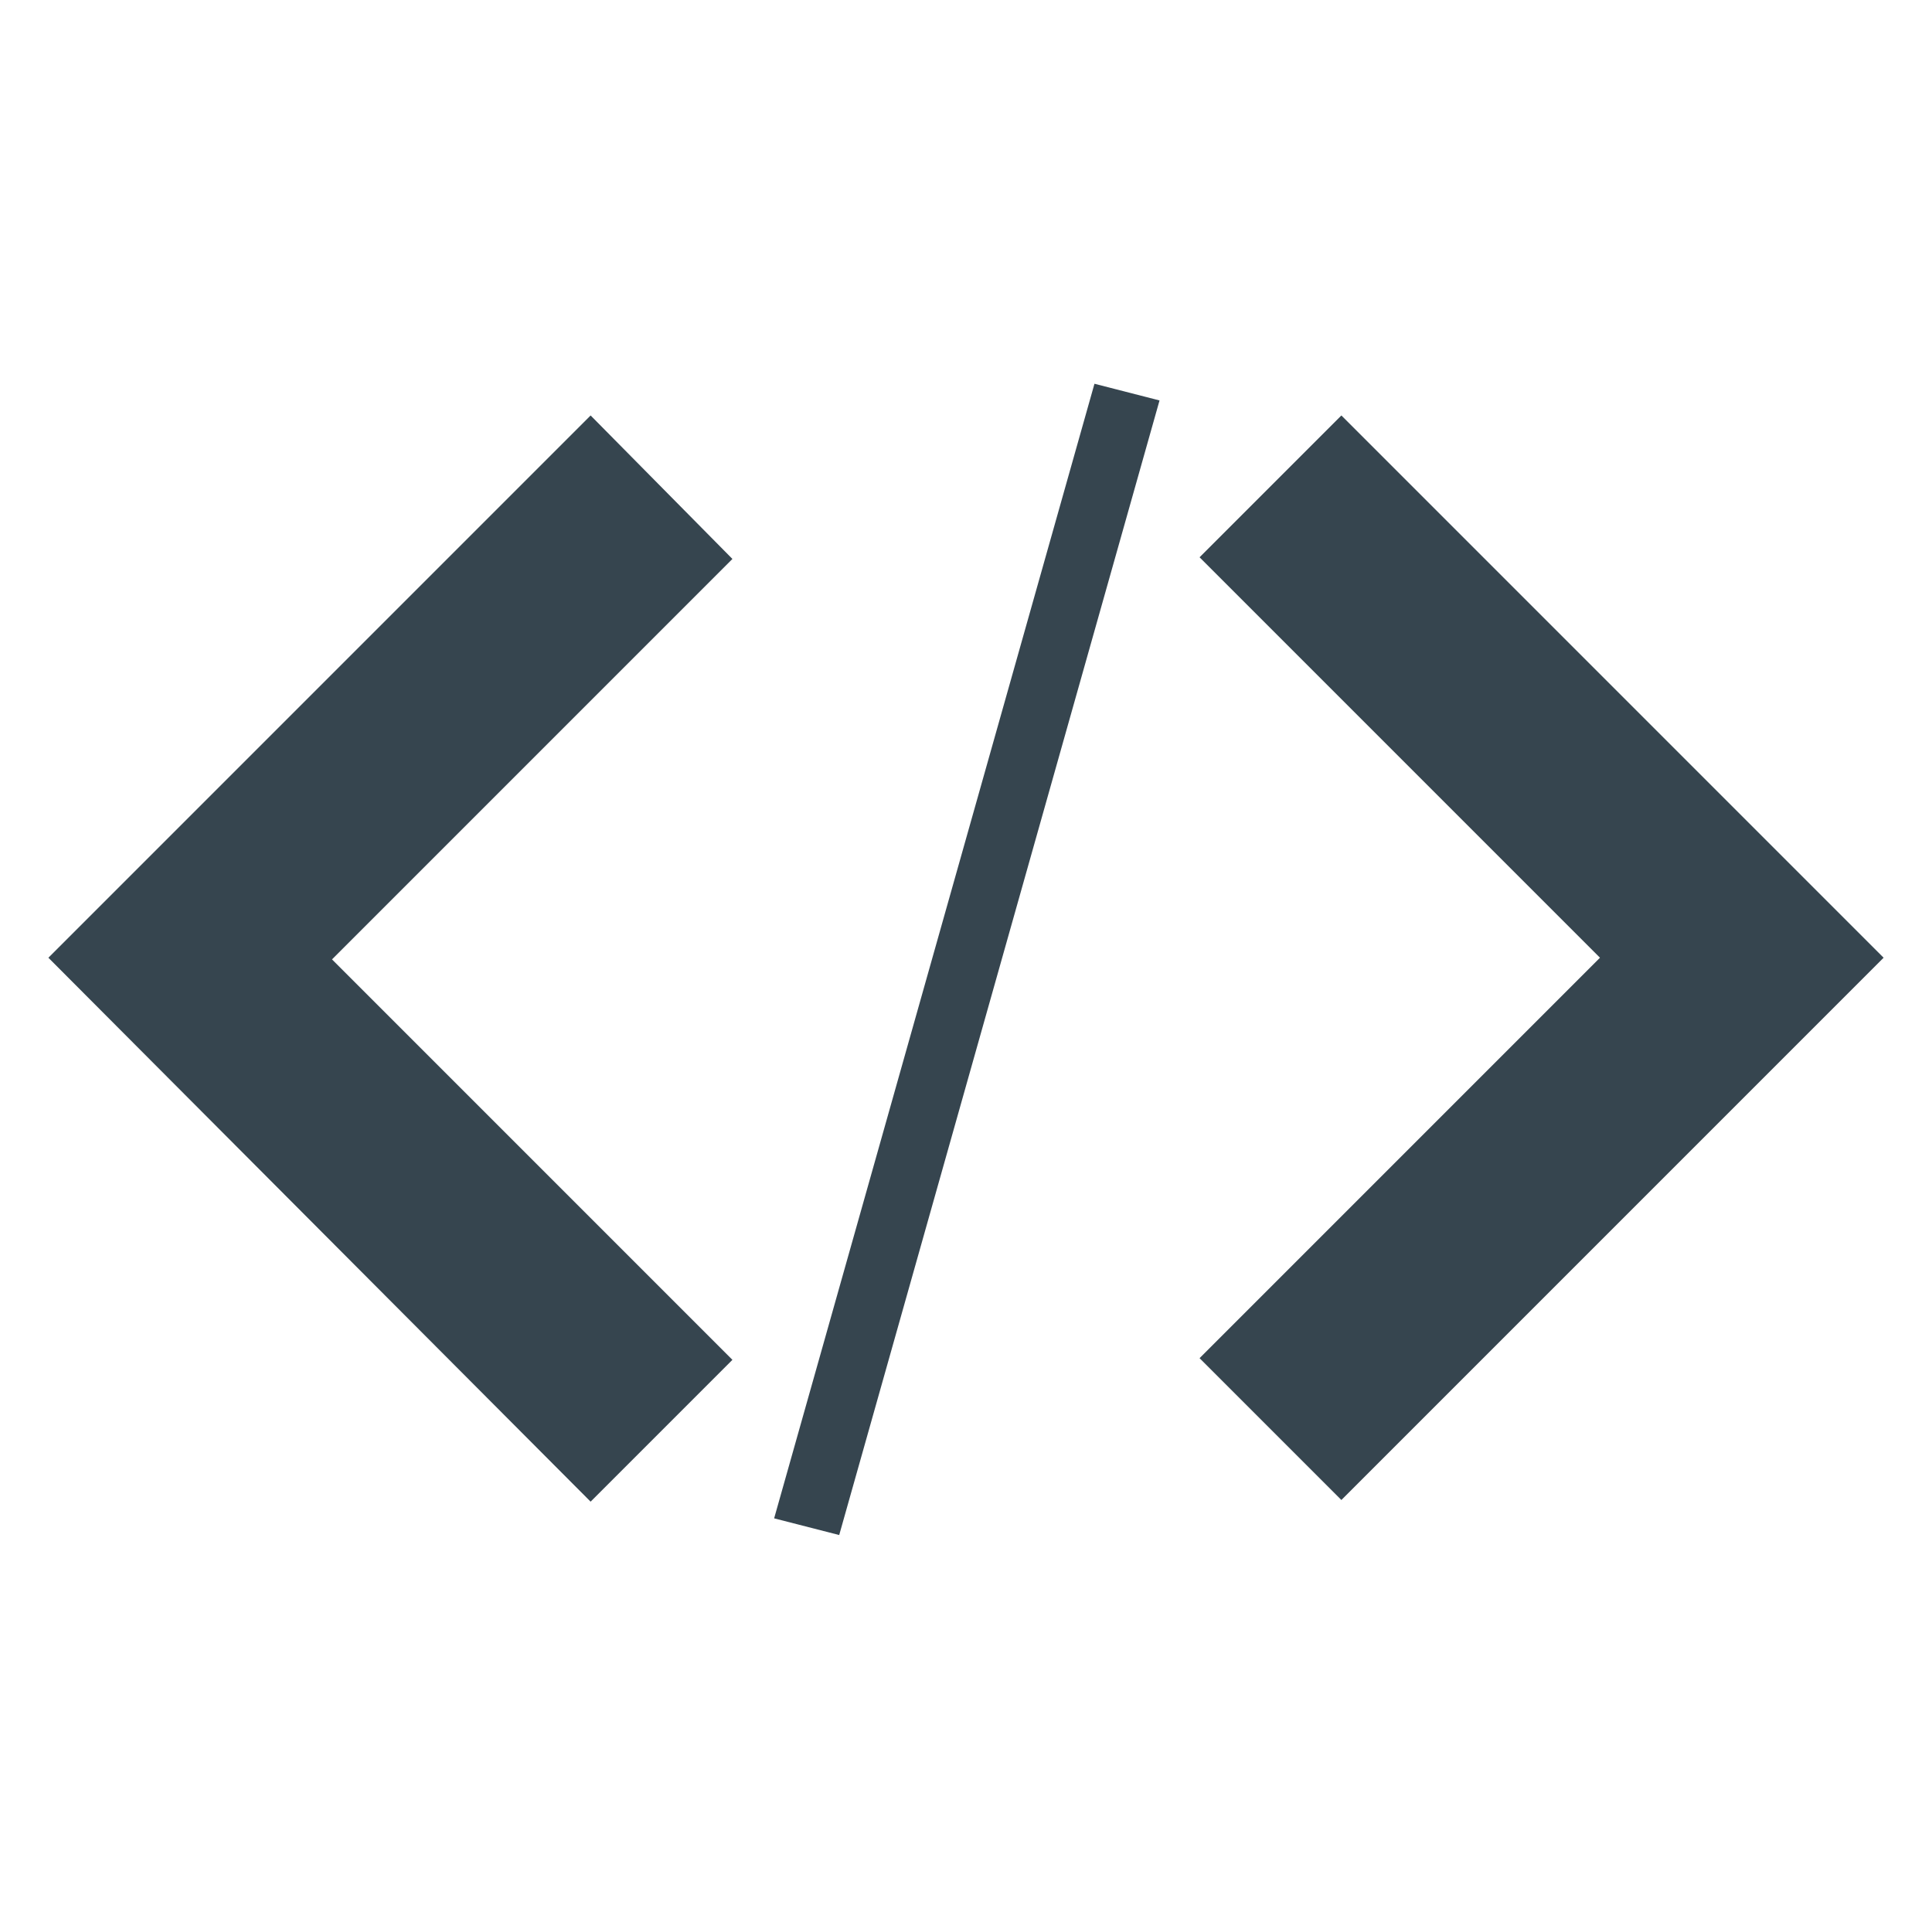 <svg xmlns="http://www.w3.org/2000/svg" viewBox="0 0 115.8 115"><style>.st0{fill:#36454f}</style><g id="web"><g id="carets"><g id="left-caret"><path class="st0" d="M3.6 57.5l31.8-31.9 7.8 7.8-24 24.1 24 24-7.8 7.8z"/><path class="st0" d="M35.4 26.3l7.1 7.1-23.3 23.4-.7.7.7.7 23.3 23.3-7.1 7.1L4.3 57.5l31.1-31.2m0-1.4L2.9 57.4 35.4 90l8.5-8.5-24-24 24-24-8.5-8.6z"/></g><g id="right-caret"><path class="st0" d="M72.6 81.5l24-24-24-24.1 7.8-7.8 31.8 31.8v.1L80.4 89.3z"/><path class="st0" d="M80.4 26.3l31.1 31.1-31.1 31.2-7.1-7.1 23.3-23.3.7-.7-.7-.7-23.3-23.4 7.1-7.1m0-1.4l-8.5 8.5 24 24-24 24 8.5 8.5 32.5-32.5-32.5-32.5z"/></g></g><g id="slash"><path class="st0" d="M47 90.6l18.9-67 2.9.7-18.9 67.1z"/><path class="st0" d="M66.3 24.2l1.9.5-18.6 66.1-1.9-.5 18.6-66.1m-.7-1.2L46.4 91l3.9 1 19.2-68-3.9-1z"/></g></g></svg>